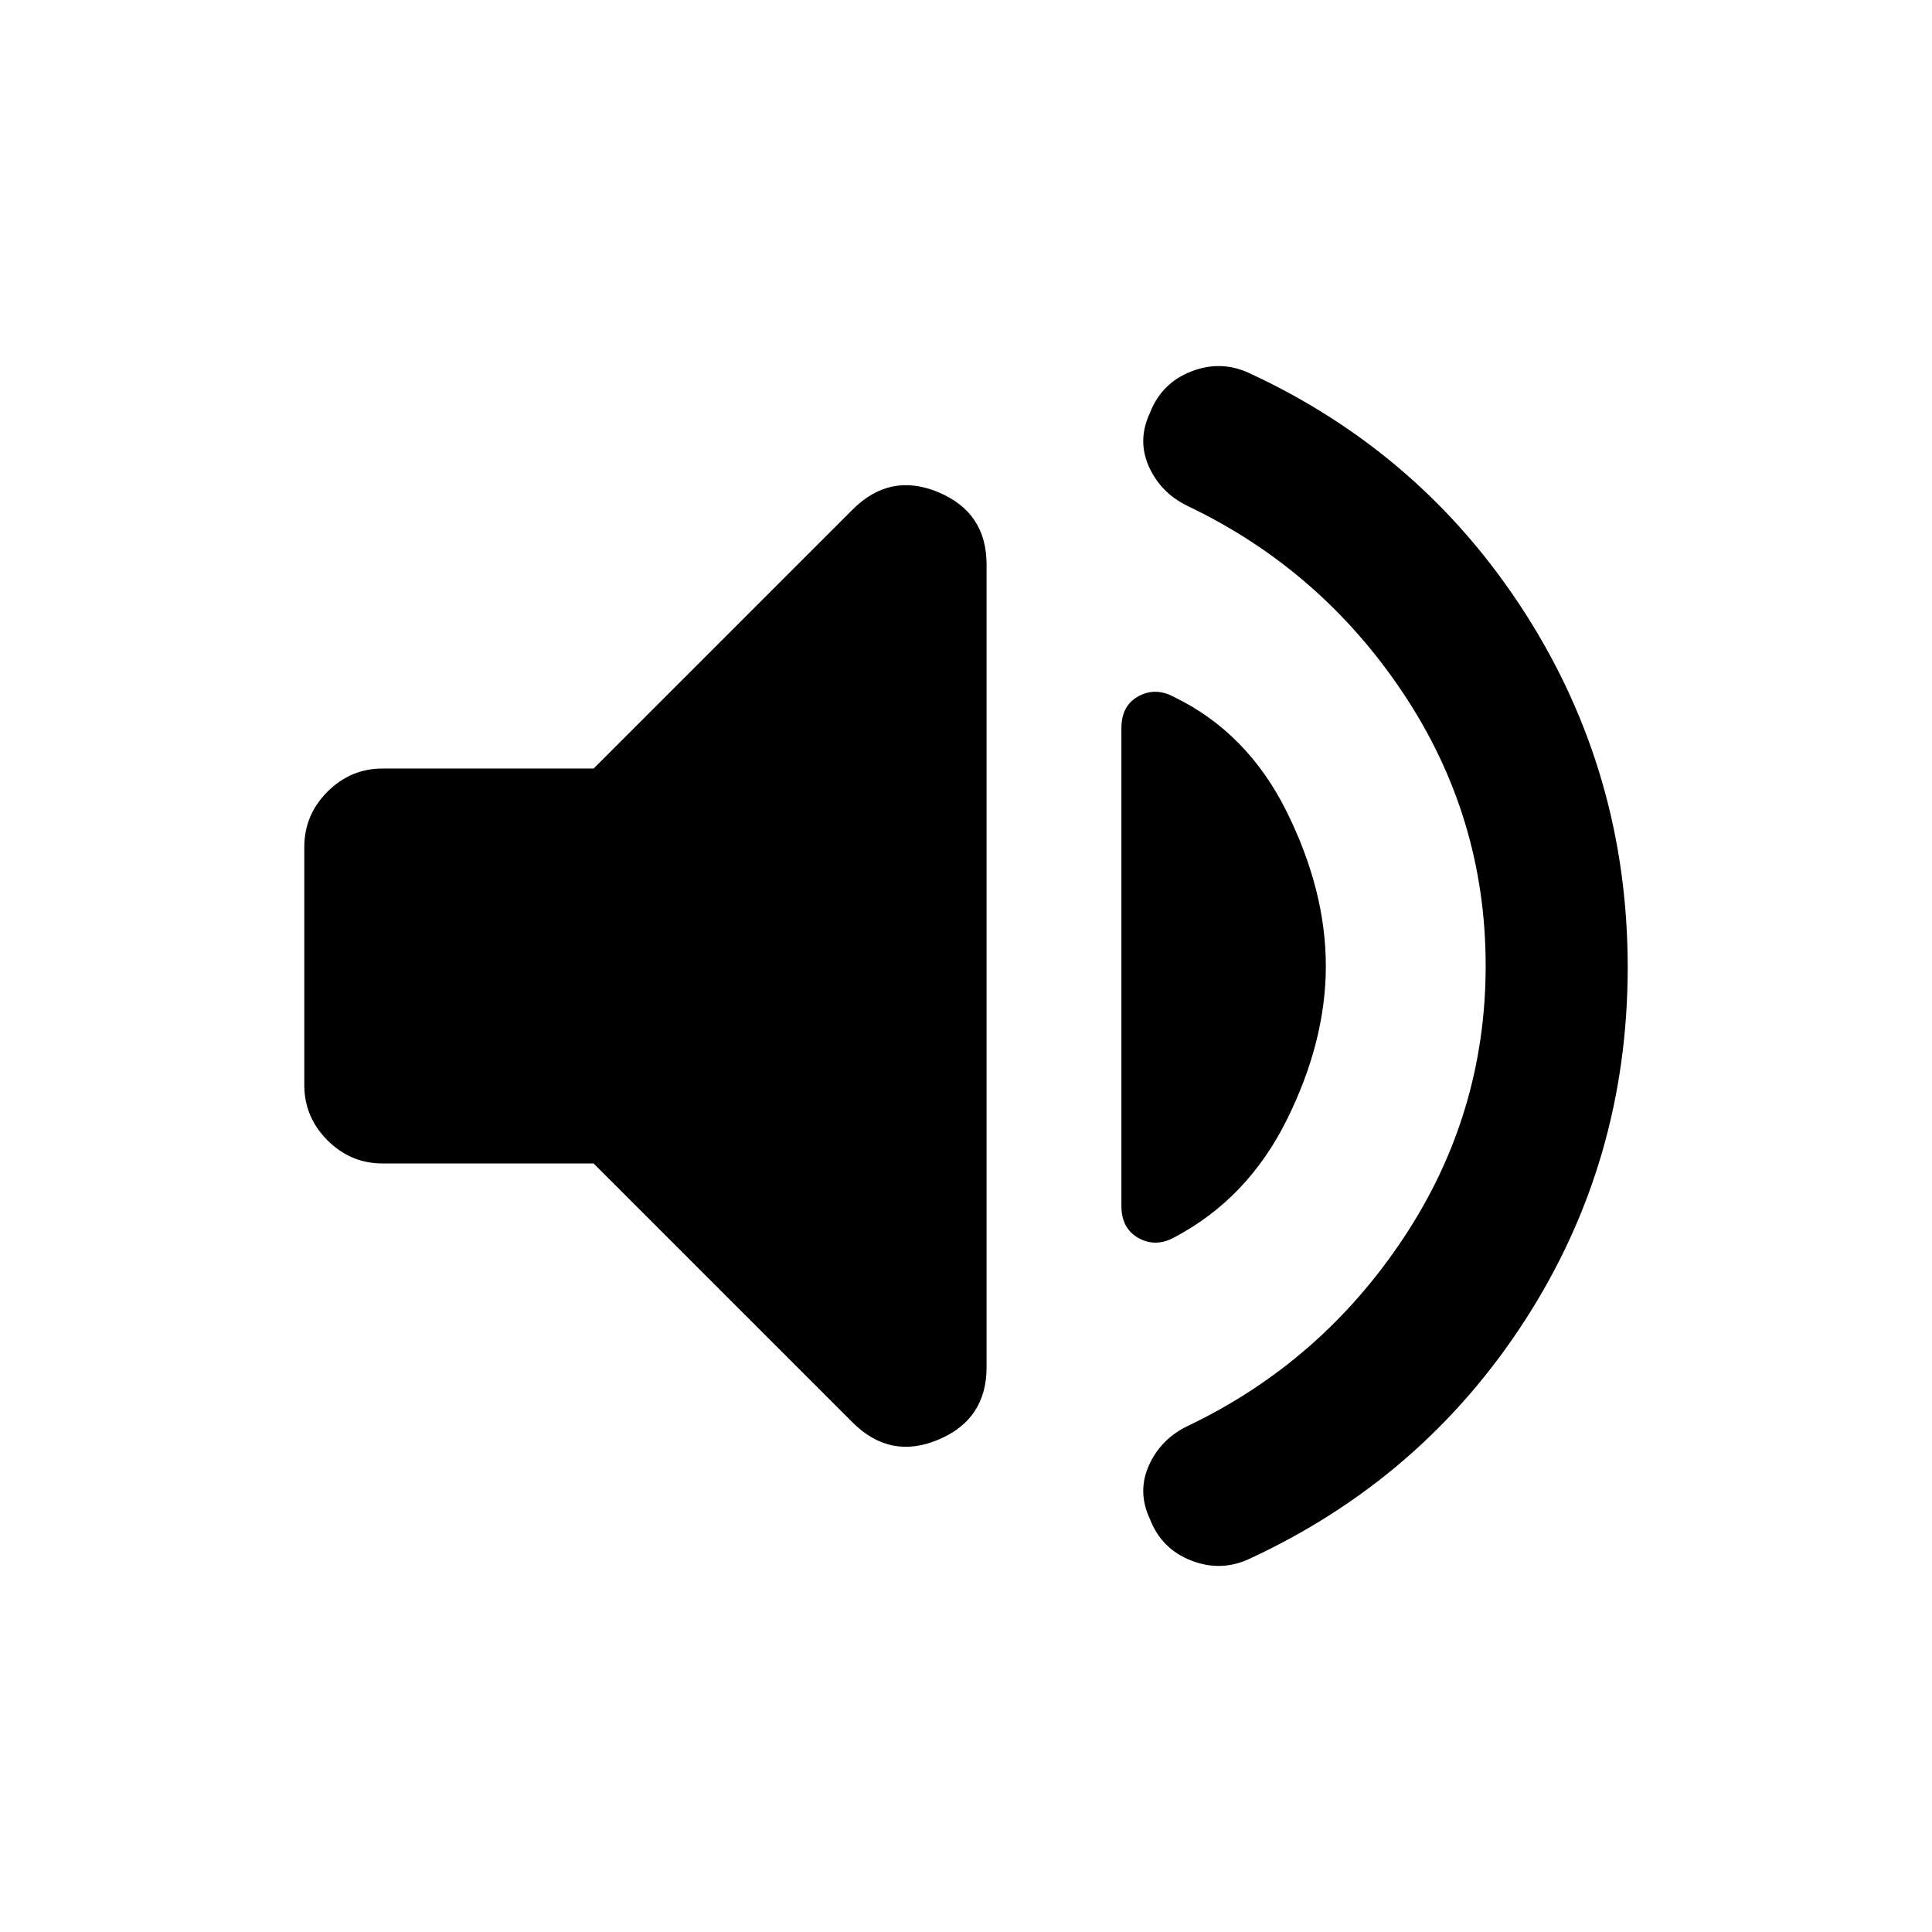 <svg xmlns="http://www.w3.org/2000/svg" height="20" viewBox="0 -960 960 960" width="20"><path d="M738.22-480.16q0-73.86-40.88-135.24-40.88-61.38-106.75-92.96-13.63-6.4-19.63-19.62-6-13.22.47-26.93 5.74-14.72 20.34-20.46t28.59.58q86.47 39.88 137.46 119.47 50.98 79.6 50.98 175.95t-50.98 175.32q-50.99 78.96-137.46 118.84-13.99 6.32-28.59.58t-20.34-20.46q-6.47-13.71-.47-26.93 6-13.22 19.63-19.62 65.87-31.58 106.75-93.11 40.88-61.54 40.88-135.41Zm-443.24 98.29H190.2q-15.96 0-27.48-11.52-11.52-11.53-11.52-27.48v-118.26q0-15.95 11.52-27.48 11.52-11.52 27.48-11.52h104.78L423.65-706.8q18.63-18.64 42.6-8.62 23.97 10.02 23.97 35.91v398.92q0 25.89-23.97 35.96t-42.6-8.57L294.98-381.87ZM658.8-480q0 37.48-19.47 76.59-19.48 39.11-55.94 58.32-9.22 4.98-17.69.25-8.48-4.73-8.48-15.92v-237.48q0-11.19 8.48-15.8 8.47-4.61 17.69.37 36.46 17.71 55.94 56.95Q658.8-517.48 658.8-480Z"/></svg>